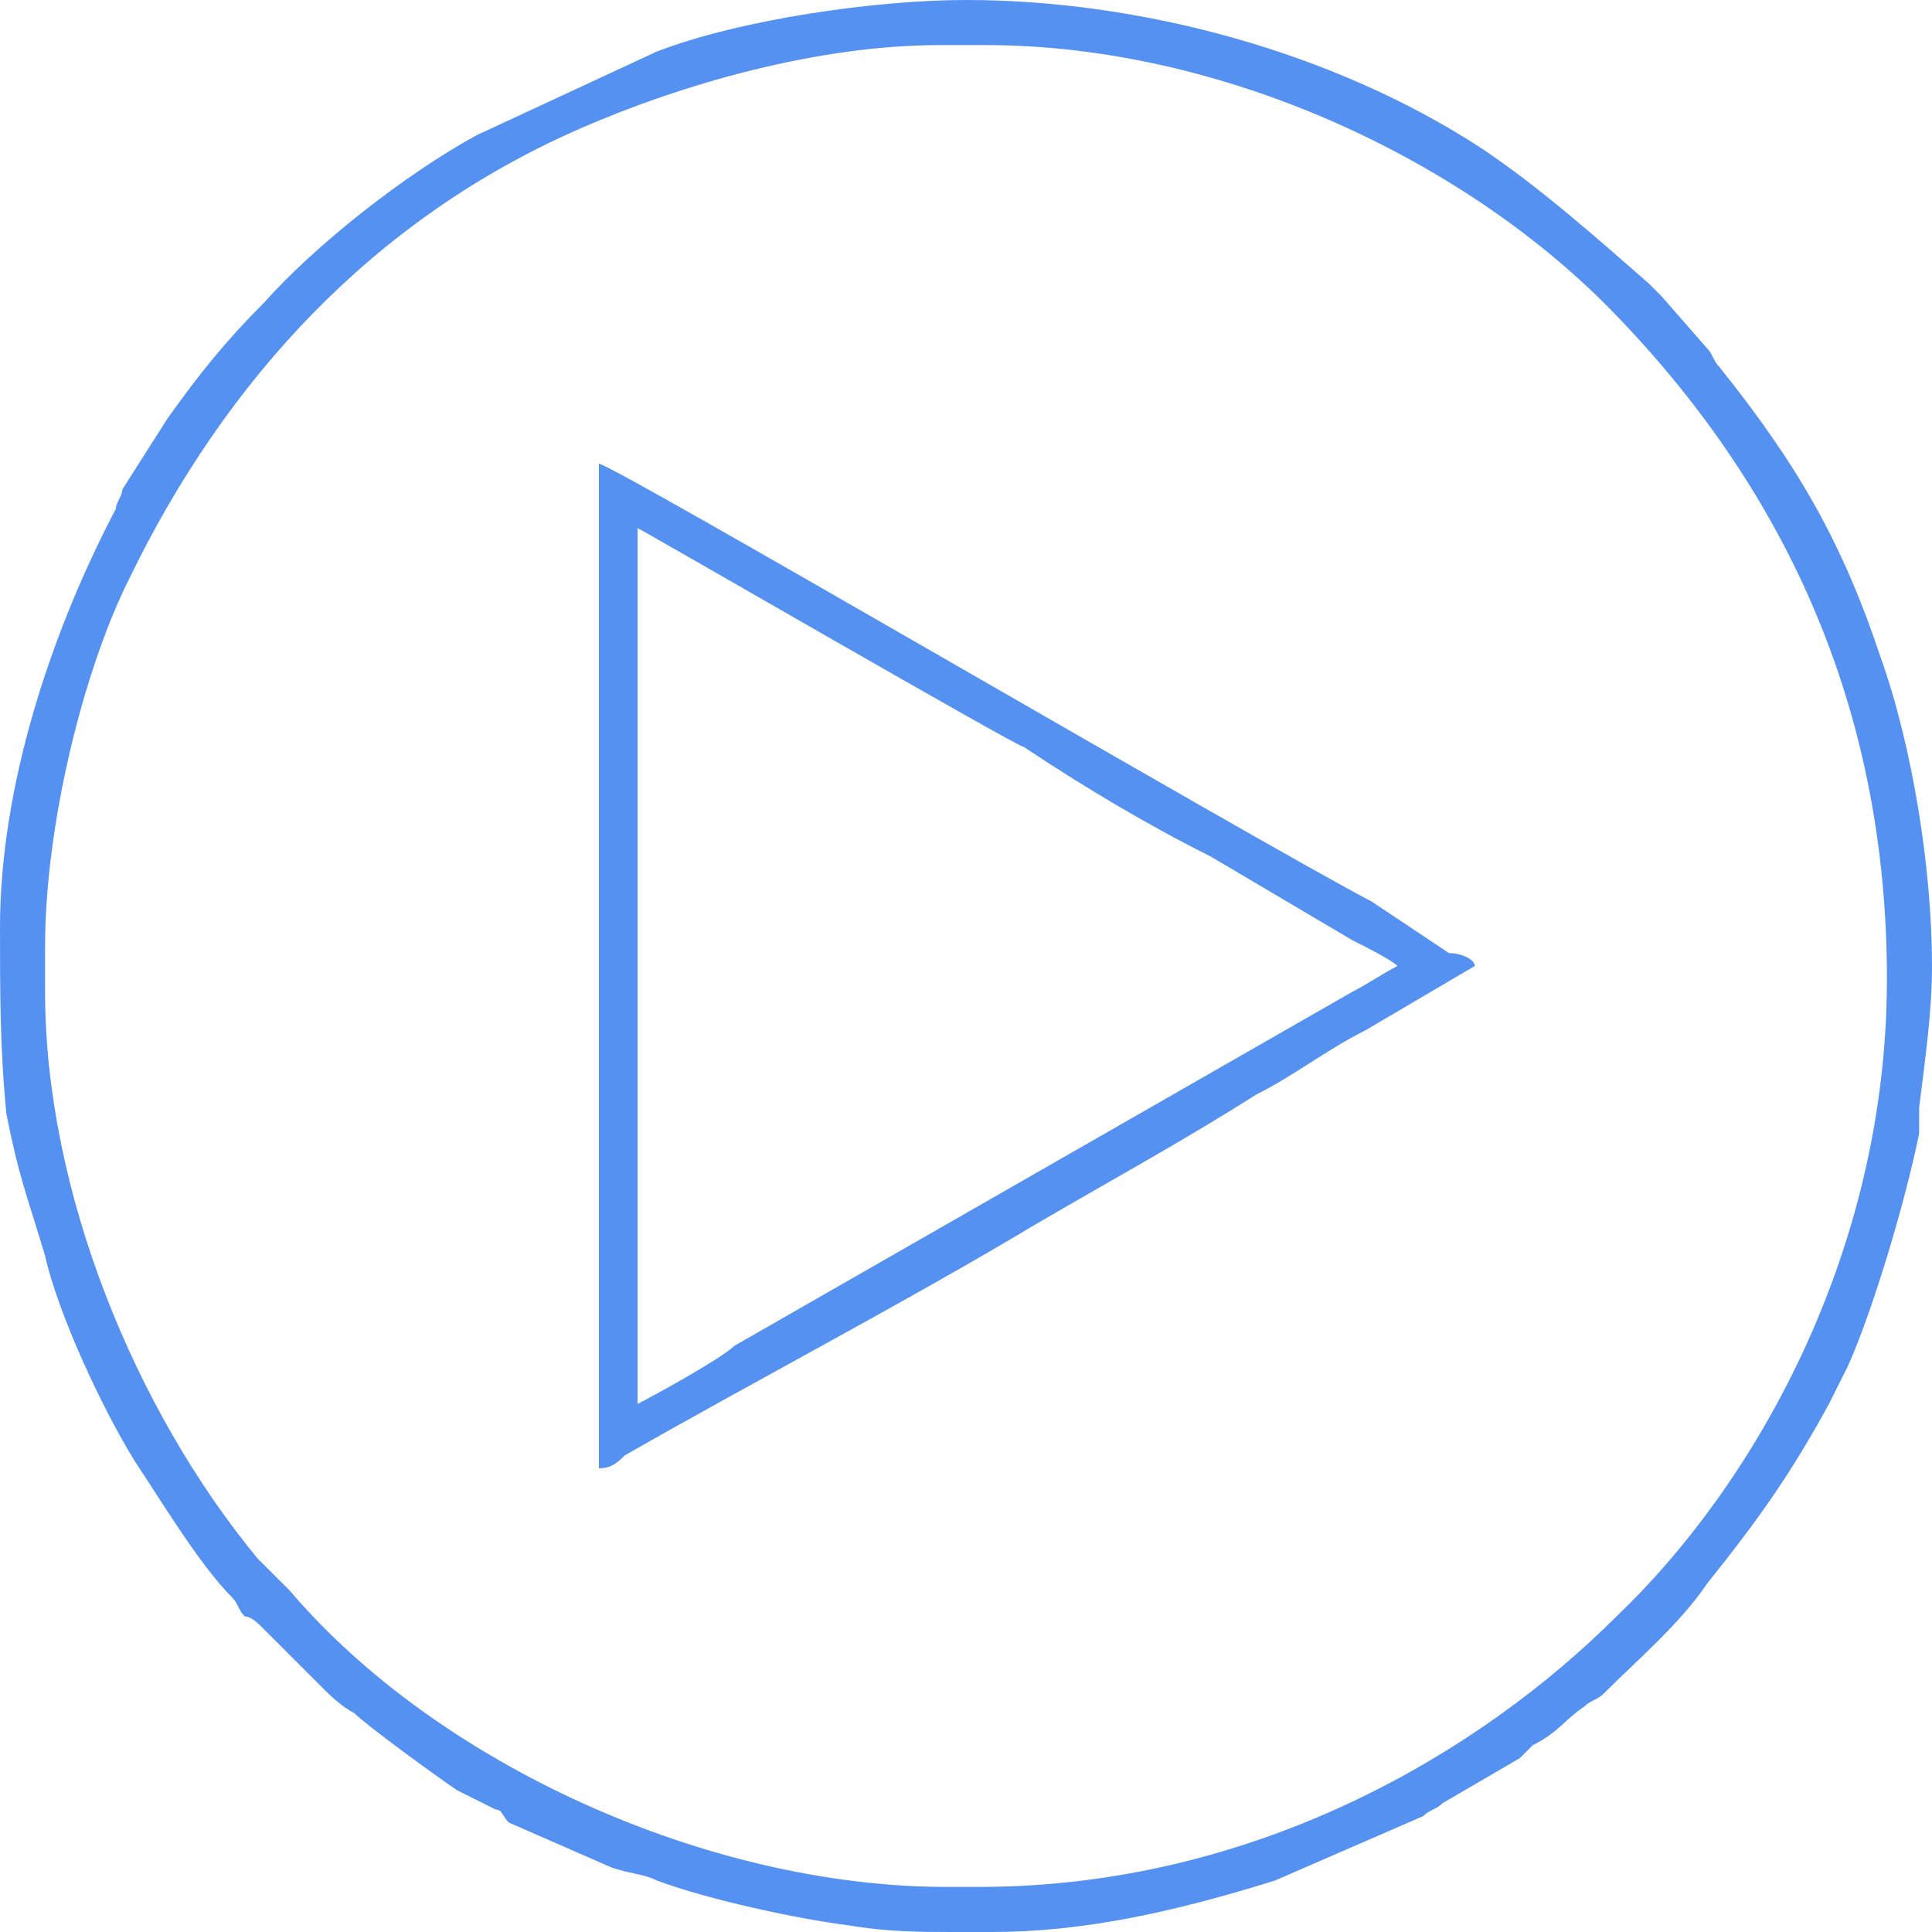 <?xml version="1.0" encoding="UTF-8"?>
<!DOCTYPE svg PUBLIC "-//W3C//DTD SVG 1.1//EN" "http://www.w3.org/Graphics/SVG/1.1/DTD/svg11.dtd">
<!-- Creator: CorelDRAW X8 -->
<svg xmlns="http://www.w3.org/2000/svg" xml:space="preserve" width="300px" height="300px" version="1.1" style="shape-rendering:geometricPrecision; text-rendering:geometricPrecision; image-rendering:optimizeQuality; fill-rule:evenodd; clip-rule:evenodd"
viewBox="0 0 300 300"
 xmlns:xlink="http://www.w3.org/1999/xlink">
 <defs>
  <style type="text/css">
   <![CDATA[
    .fil0 {fill:#5591F1}
   ]]>
  </style>
 </defs>
 <g id="Слой_x0020_1">
  <path class="fil0" d="M7 147c0,-19 6,-43 13,-57 15,-31 38,-56 70,-70 16,-7 37,-13 56,-13l7 0c37,0 75,18 98,42 27,28 42,62 42,103 0,43 -21,79 -42,99 -21,21 -56,42 -99,42l-5 0c-37,0 -79,-19 -102,-46 -2,-2 -3,-3 -5,-5 -19,-23 -33,-57 -33,-88l0 -7zm92 -65c2,1 59,34 60,34 9,6 19,12 29,17l22 13c2,1 6,3 7,4 -2,1 -5,3 -7,4l-96 55c-2,2 -13,8 -15,9l0 -136zm-6 146c2,0 3,-1 4,-2 21,-12 44,-24 64,-36 12,-7 23,-13 34,-20 6,-3 11,-7 17,-10l17 -10c0,-1 -2,-2 -4,-2l-12 -8c-19,-10 -118,-68 -120,-68l0 156zm61 72l-6 0c-5,0 -10,0 -16,-1 -8,-1 -22,-4 -30,-7 -2,-1 -4,-1 -7,-2l-16 -7c-1,-1 -1,-2 -2,-2l-6 -3c-3,-2 -14,-10 -16,-12 -2,-1 -4,-3 -5,-4l-9 -9c-1,-1 -2,-2 -3,-2 -1,-1 -1,-2 -2,-3 -5,-5 -11,-15 -15,-21 -5,-8 -12,-23 -14,-32 -3,-10 -4,-12 -6,-22 -1,-10 -1,-19 -1,-29 0,-22 8,-46 18,-65 0,-1 1,-2 1,-3l7 -11c5,-7 9,-12 15,-18 8,-9 22,-20 33,-26l28 -13c13,-5 34,-8 48,-8 27,0 57,8 80,23 9,6 18,14 26,21 1,1 2,2 2,2l7 8c1,1 1,2 2,3 12,15 19,27 25,45 5,14 8,33 8,48 0,7 -1,14 -2,22 0,1 0,2 0,4 -2,10 -7,27 -11,36 -1,2 -2,4 -3,6 -6,11 -11,18 -19,28 -4,6 -11,12 -16,17 -1,1 -2,1 -3,2 -3,2 -4,4 -8,6 -1,1 -1,1 -2,2l-12 7c-1,1 -2,1 -3,2l-23 10c-16,5 -30,8 -44,8z"/>
 </g>
</svg>
